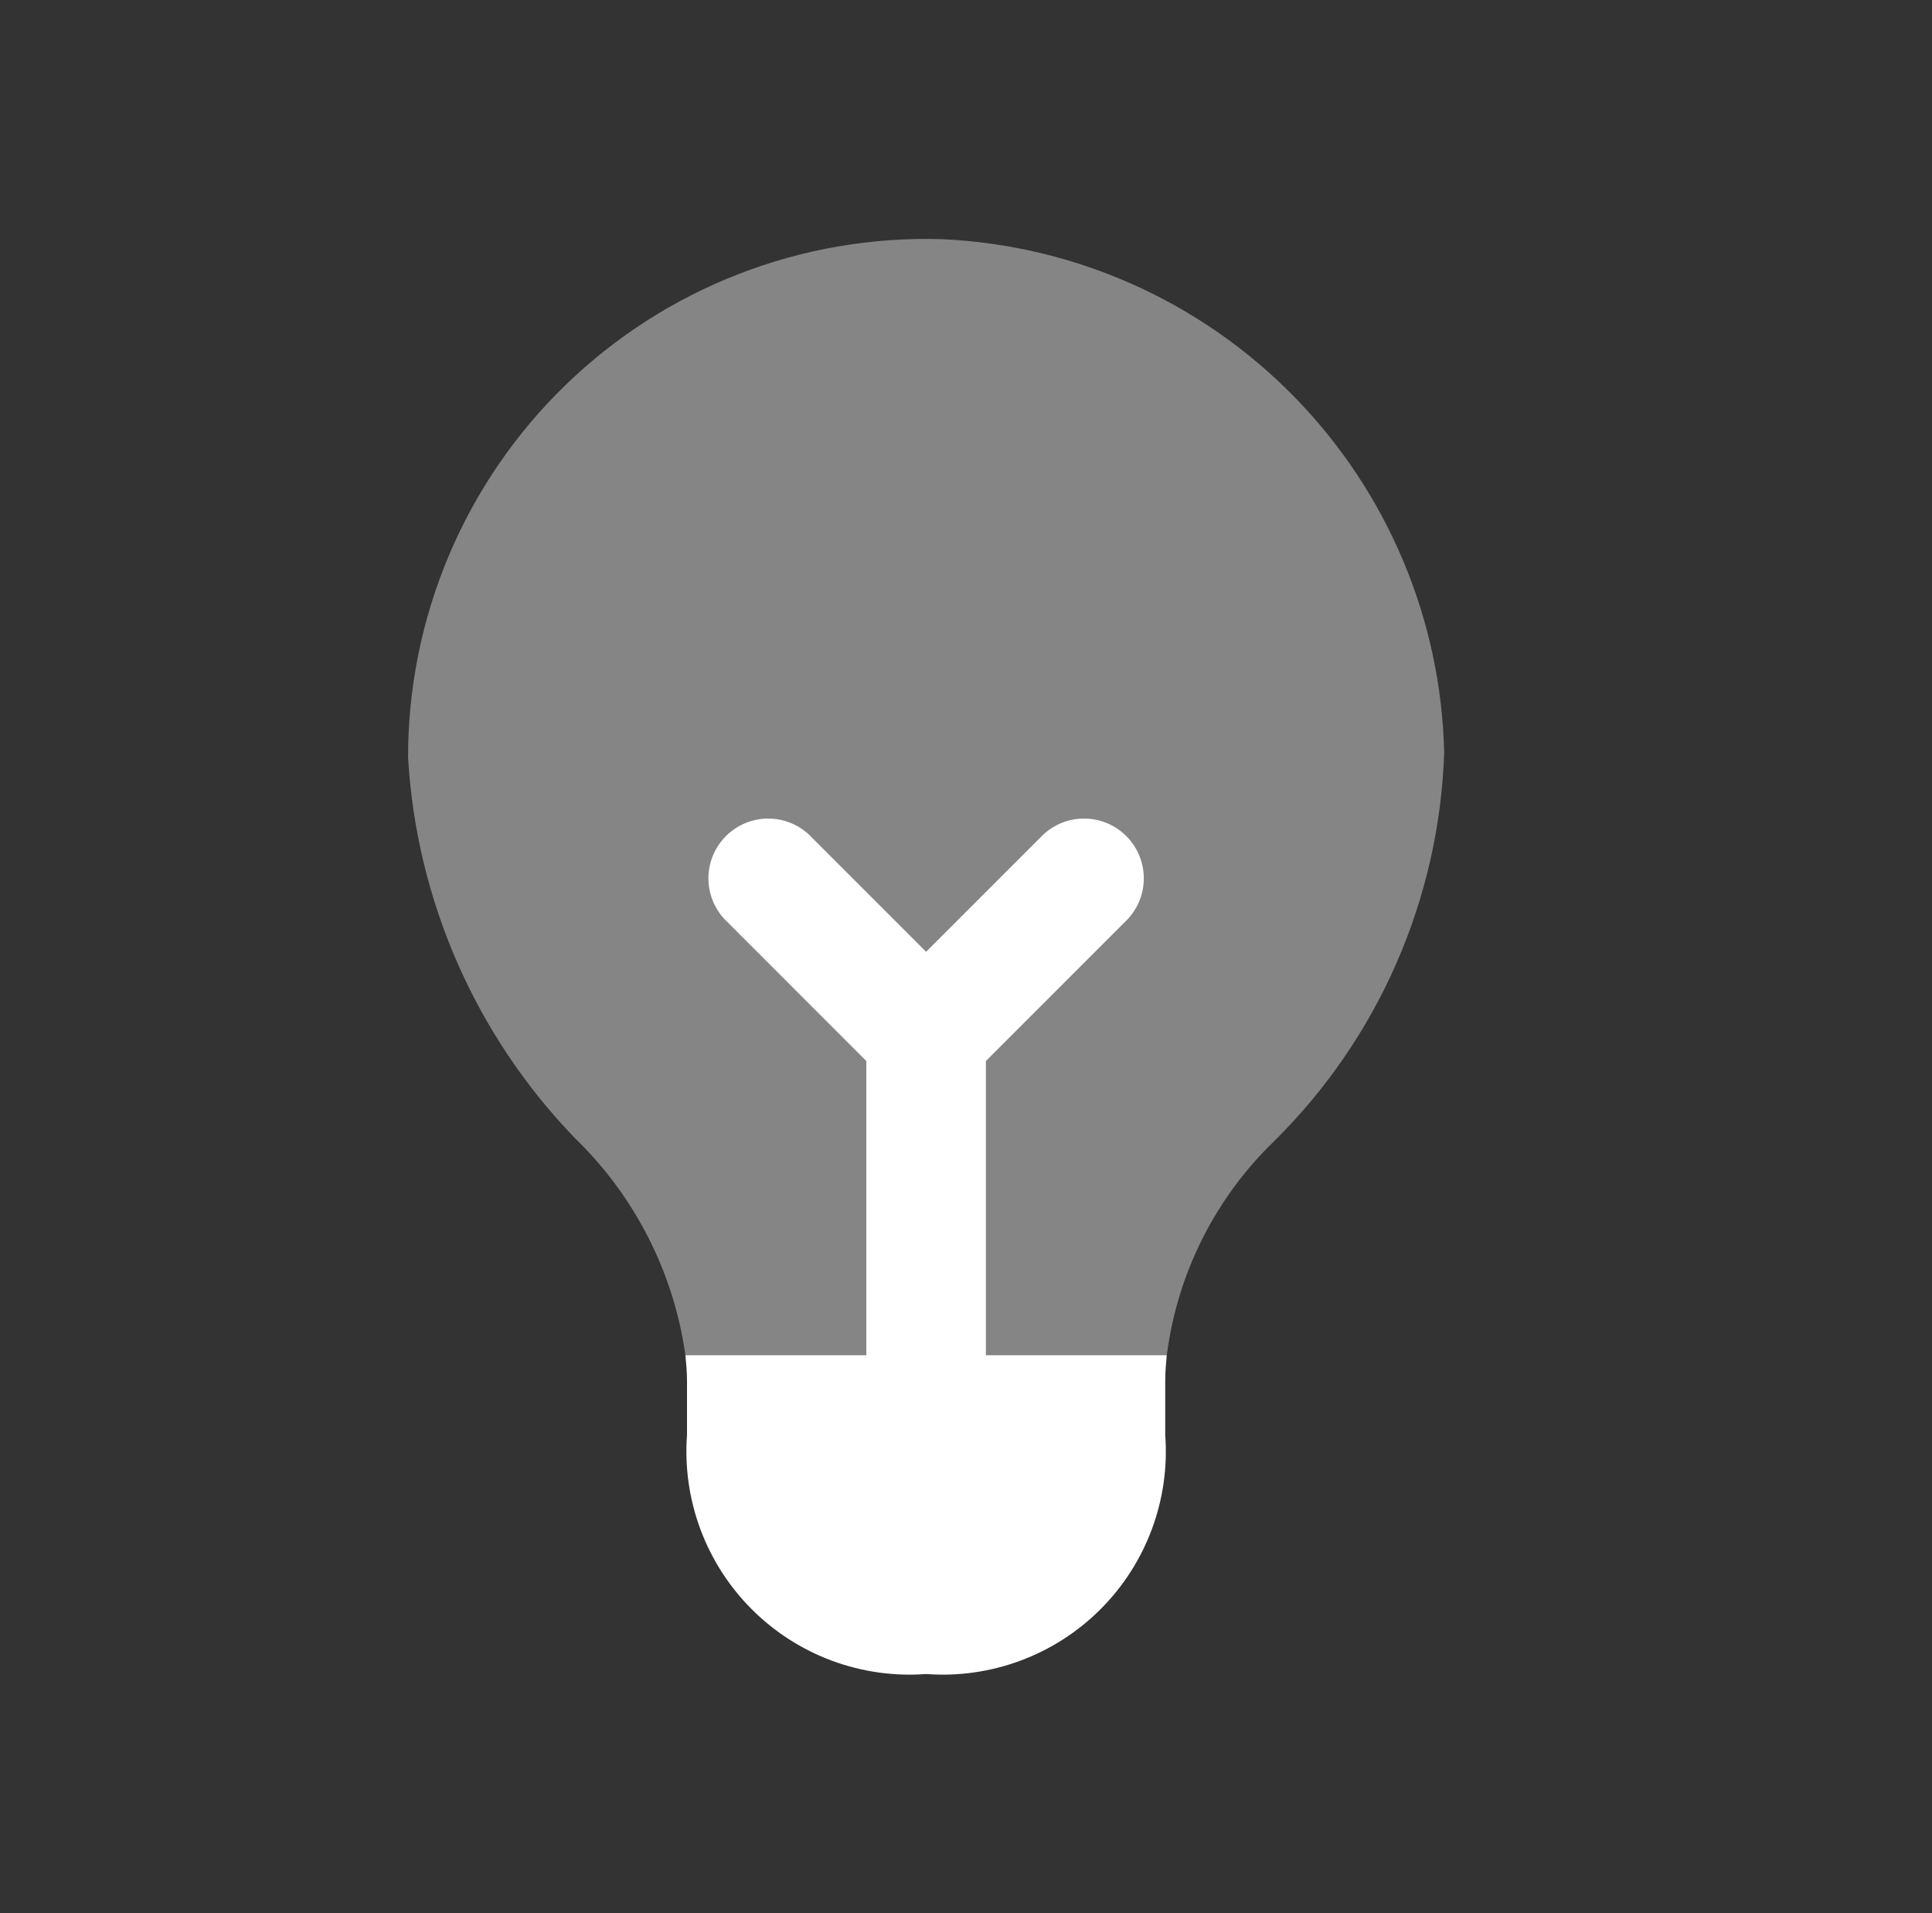 <svg width="101" height="100" viewBox="0 0 101 100" fill="none" xmlns="http://www.w3.org/2000/svg">
<rect x="0" y="0" width="101" height="100" fill="#333333" stroke="none"/>
<path opacity="0.4" d="M75.499 39.345C75.34 32.372 72.536 25.719 67.656 20.735C62.776 15.75 56.184 12.806 49.215 12.5C45.592 12.393 41.984 13.014 38.605 14.327C35.226 15.64 32.145 17.618 29.545 20.144C26.945 22.669 24.878 25.691 23.467 29.03C22.057 32.37 21.331 35.958 21.332 39.583C21.764 47.045 24.857 54.106 30.049 59.483C33.186 62.517 35.221 66.511 35.832 70.833H60.999C61.543 66.572 63.524 62.624 66.615 59.641C72.061 54.26 75.24 46.997 75.499 39.345Z" fill="white"/>
<path d="M51.54 70.833V55.458L58.957 48.041C59.509 47.449 59.809 46.665 59.795 45.855C59.781 45.046 59.453 44.273 58.88 43.701C58.308 43.128 57.535 42.8 56.726 42.786C55.916 42.772 55.133 43.072 54.54 43.624L48.415 49.749L42.29 43.624C41.698 43.072 40.914 42.772 40.105 42.786C39.295 42.8 38.523 43.128 37.95 43.701C37.378 44.273 37.05 45.046 37.035 45.855C37.021 46.665 37.322 47.449 37.874 48.041L45.29 55.458V70.833H35.832C35.87 71.27 35.915 71.708 35.915 72.174V74.999C35.791 76.673 36.029 78.353 36.613 79.926C37.197 81.499 38.114 82.928 39.3 84.114C40.487 85.301 41.915 86.218 43.488 86.802C45.061 87.386 46.742 87.624 48.415 87.499C50.089 87.624 51.769 87.386 53.342 86.802C54.915 86.218 56.344 85.301 57.53 84.114C58.717 82.928 59.634 81.499 60.218 79.926C60.802 78.353 61.04 76.673 60.915 74.999V72.153C60.915 71.691 60.957 71.266 60.995 70.833H51.54Z" fill="white"/>
</svg>

